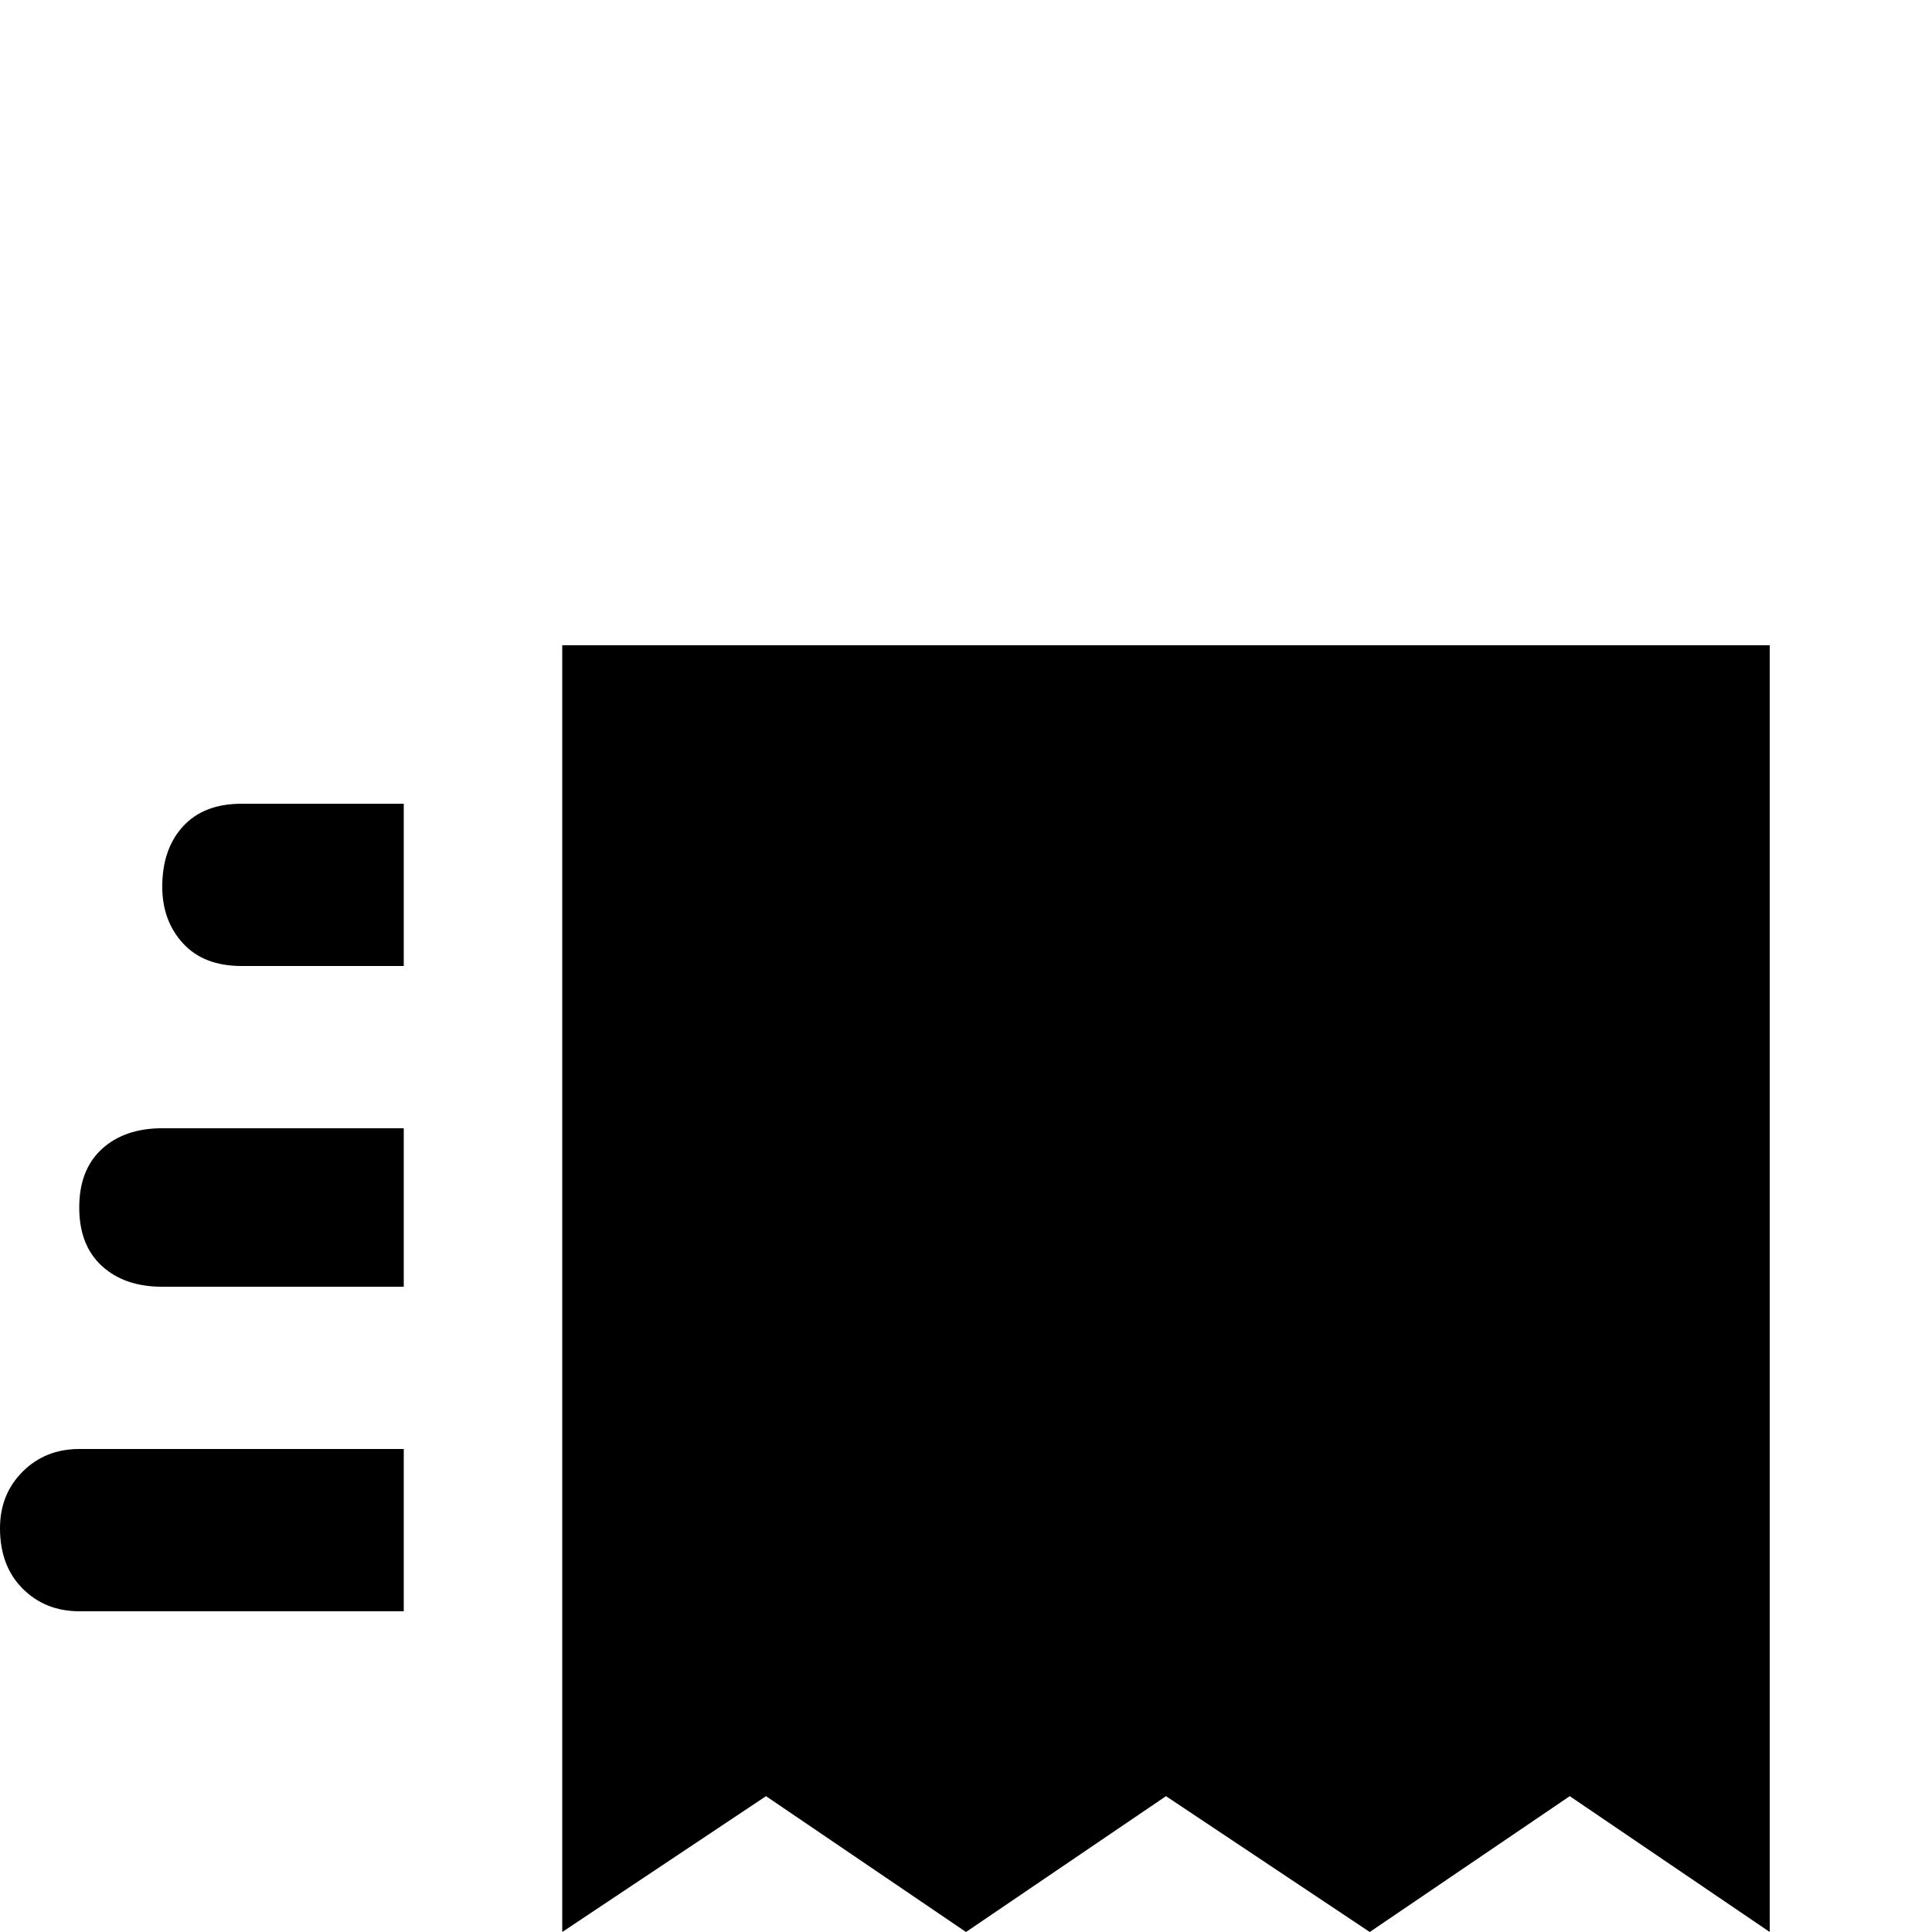 <svg xmlns="http://www.w3.org/2000/svg" viewBox="0 -512 512 512">
	<path fill="#000000" d="M469 -341H149V0L203 -36L256 0L309 -36L363 0L416 -36L469 0ZM43 -277Q43 -287 48.5 -293Q54 -299 64 -299H107V-256H64Q54 -256 48.5 -262Q43 -268 43 -277ZM21 -192Q21 -202 27 -207.5Q33 -213 43 -213H107V-171H43Q33 -171 27 -176.5Q21 -182 21 -192ZM0 -107Q0 -116 6 -122Q12 -128 21 -128H107V-85H21Q12 -85 6 -91Q0 -97 0 -107Z"/>
</svg>